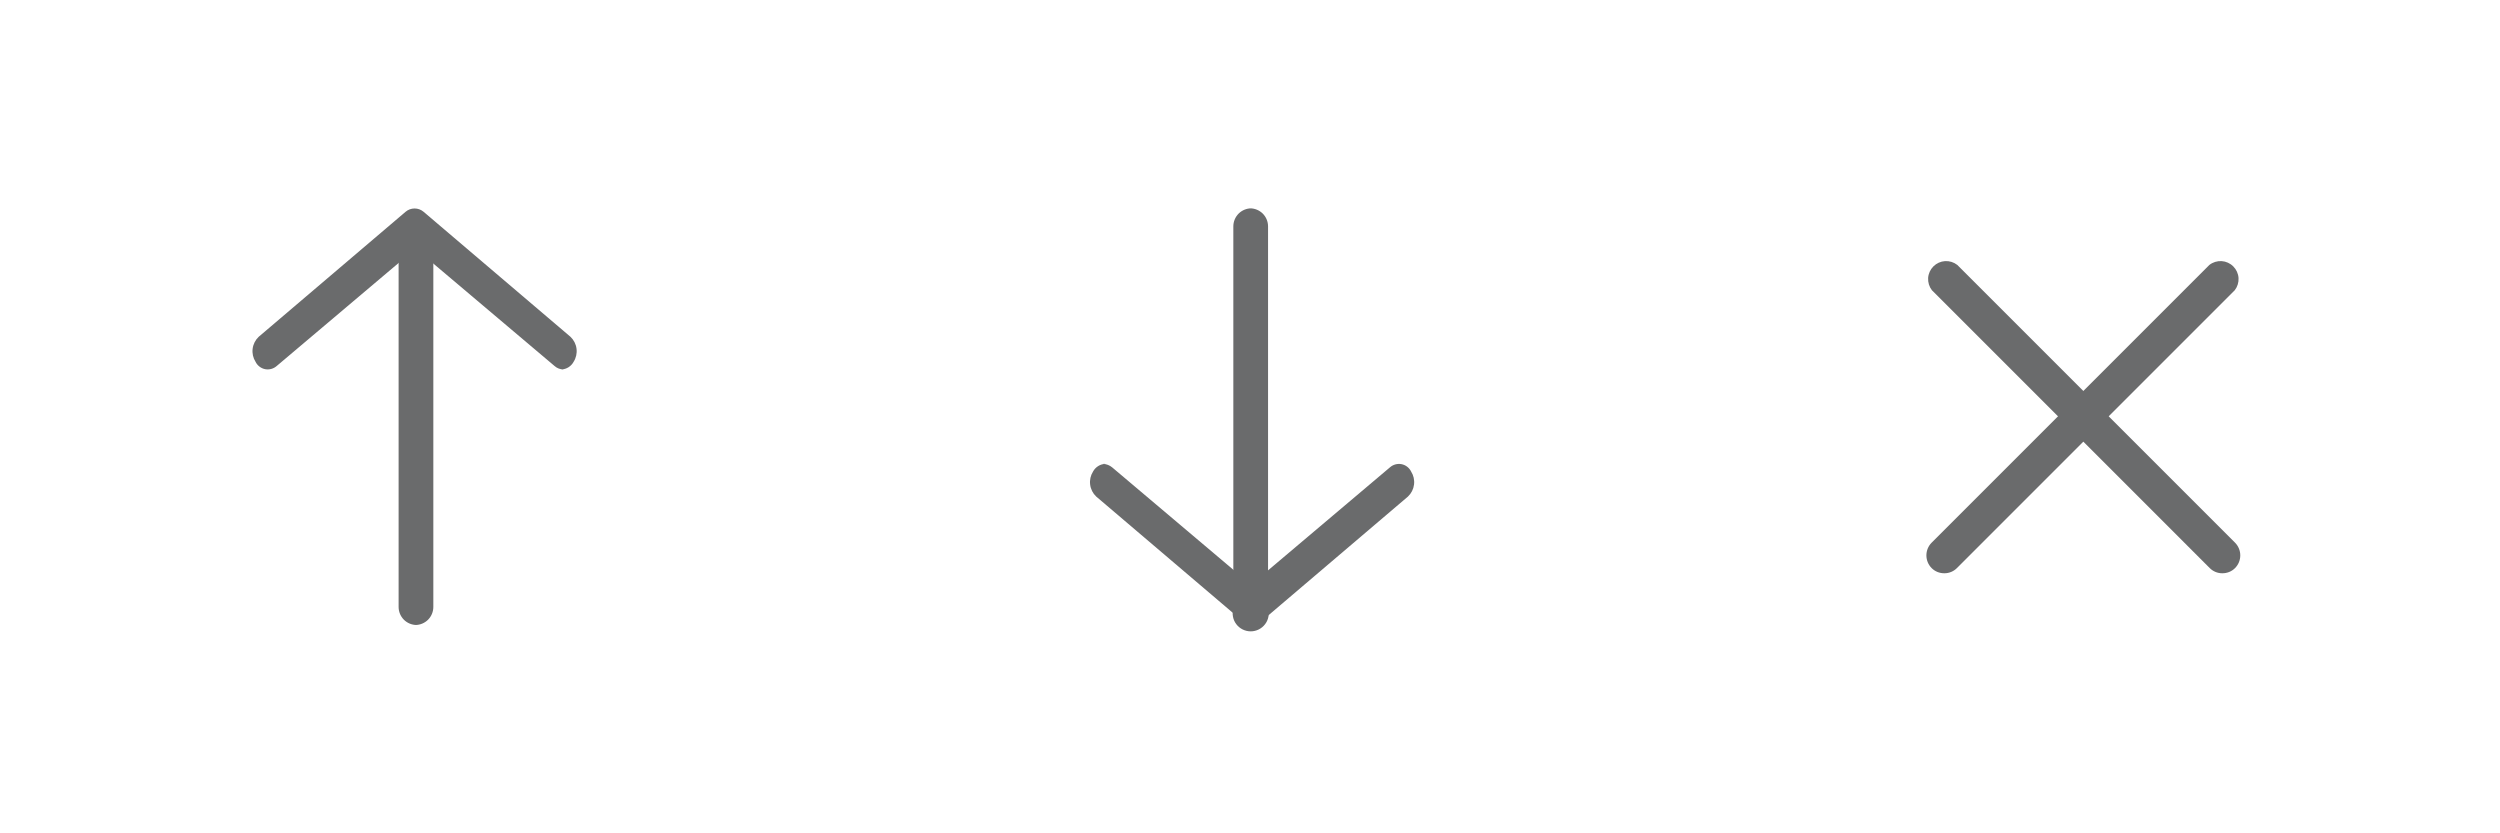 <svg width="72" height="24" viewBox="0 0 72 24" fill="none" xmlns="http://www.w3.org/2000/svg">
<path d="M16.23 10.64C16.134 10.64 16.041 10.604 15.97 10.54L11.97 7.16L7.97 10.54C7.925 10.58 7.871 10.609 7.813 10.625C7.755 10.641 7.694 10.643 7.635 10.632C7.576 10.62 7.521 10.595 7.473 10.558C7.425 10.521 7.386 10.474 7.36 10.42C7.289 10.308 7.259 10.175 7.276 10.044C7.292 9.912 7.354 9.791 7.45 9.7L11.68 6.1C11.752 6.038 11.845 6.004 11.94 6.004C12.035 6.004 12.127 6.038 12.2 6.1L16.43 9.7C16.526 9.791 16.588 9.912 16.604 10.044C16.621 10.175 16.591 10.308 16.52 10.42C16.486 10.484 16.435 10.537 16.374 10.576C16.313 10.615 16.242 10.637 16.17 10.64H16.23Z" fill="#6A6B6C"/>
<path d="M12 18C11.862 18 11.73 17.945 11.632 17.848C11.535 17.75 11.48 17.618 11.48 17.48V6.48C11.511 6.371 11.577 6.276 11.667 6.208C11.757 6.14 11.867 6.103 11.98 6.103C12.093 6.103 12.203 6.14 12.293 6.208C12.383 6.276 12.449 6.371 12.48 6.48V17.48C12.48 17.618 12.425 17.75 12.328 17.848C12.23 17.945 12.098 18 11.96 18H12Z" fill="#6A6B6C"/>
<path d="M31.77 13.36C31.865 13.364 31.956 13.399 32.03 13.46L36.03 16.84L40.03 13.46C40.075 13.42 40.129 13.391 40.187 13.375C40.245 13.359 40.306 13.357 40.365 13.368C40.424 13.38 40.48 13.405 40.527 13.442C40.575 13.479 40.614 13.526 40.64 13.58C40.711 13.692 40.741 13.825 40.724 13.956C40.708 14.088 40.646 14.209 40.55 14.3L36.32 17.9C36.248 17.962 36.155 17.996 36.06 17.996C35.965 17.996 35.873 17.962 35.8 17.9L31.57 14.3C31.474 14.209 31.412 14.088 31.396 13.956C31.379 13.825 31.409 13.692 31.48 13.58C31.514 13.516 31.565 13.463 31.626 13.424C31.687 13.385 31.758 13.363 31.83 13.36H31.77Z" fill="#6A6B6C"/>
<path d="M36 6C36.138 6 36.27 6.055 36.368 6.152C36.465 6.25 36.52 6.382 36.52 6.52V17.52C36.542 17.597 36.546 17.679 36.531 17.758C36.517 17.837 36.484 17.912 36.435 17.976C36.387 18.04 36.324 18.092 36.252 18.128C36.18 18.164 36.1 18.183 36.02 18.183C35.94 18.183 35.86 18.164 35.788 18.128C35.716 18.092 35.653 18.04 35.605 17.976C35.556 17.912 35.523 17.837 35.509 17.758C35.494 17.679 35.498 17.597 35.52 17.52V6.52C35.52 6.382 35.575 6.25 35.672 6.152C35.77 6.055 35.902 6 36.04 6H36Z" fill="#6A6B6C"/>
<path d="M56 16.51C55.931 16.511 55.863 16.498 55.8 16.473C55.736 16.447 55.678 16.409 55.63 16.36C55.534 16.263 55.48 16.132 55.48 15.995C55.48 15.858 55.534 15.727 55.63 15.63L63.63 7.63C63.73 7.552 63.855 7.513 63.982 7.52C64.109 7.528 64.228 7.582 64.318 7.672C64.408 7.762 64.462 7.881 64.47 8.008C64.477 8.135 64.438 8.26 64.36 8.36L56.36 16.36C56.265 16.456 56.135 16.51 56 16.51V16.51Z" fill="#6A6B6C"/>
<path d="M64 16.51C63.865 16.51 63.735 16.456 63.64 16.36L55.64 8.36C55.562 8.26 55.523 8.135 55.53 8.008C55.538 7.881 55.592 7.762 55.682 7.672C55.772 7.582 55.891 7.528 56.018 7.52C56.145 7.513 56.27 7.552 56.37 7.63L64.37 15.63C64.466 15.727 64.52 15.858 64.52 15.995C64.52 16.132 64.466 16.263 64.37 16.36C64.322 16.409 64.264 16.447 64.2 16.473C64.137 16.498 64.069 16.511 64 16.51V16.51Z" fill="#6A6B6C"/>
</svg>
